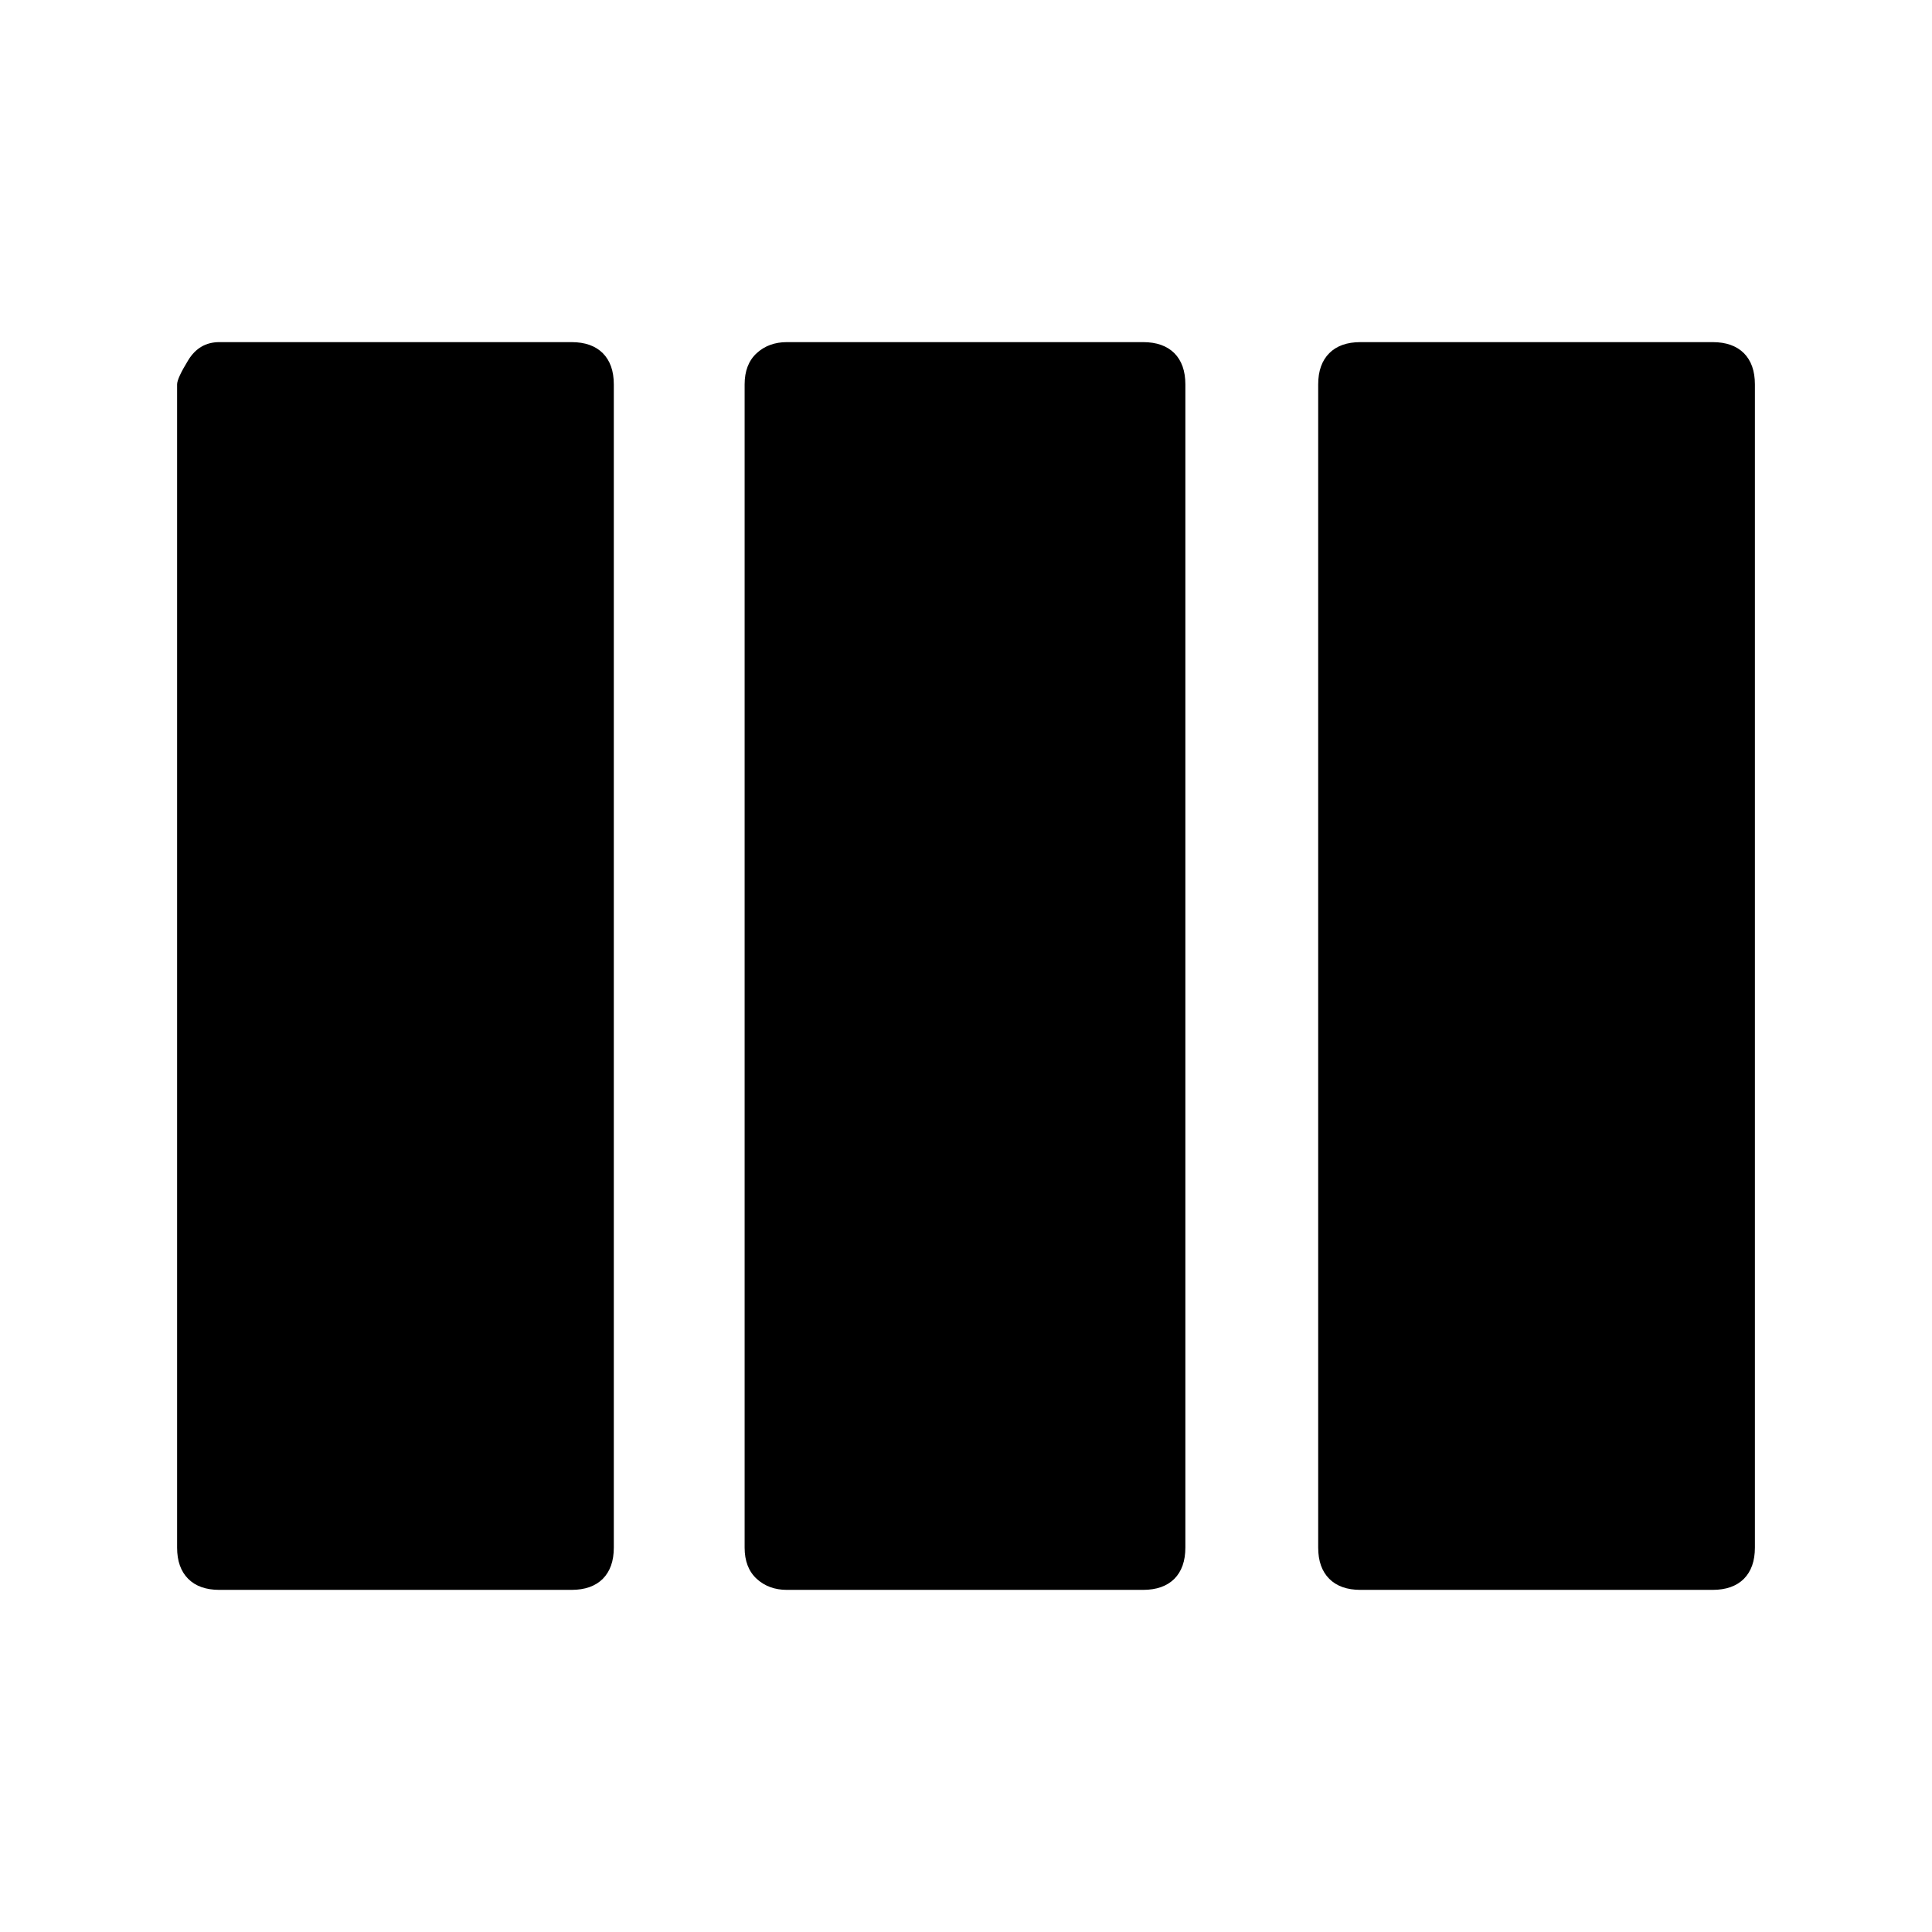 <svg xmlns="http://www.w3.org/2000/svg" height="24" width="24"><path d="M2.725 19.75q-.25 0-.387-.137-.138-.138-.138-.388V4.775q0-.075.138-.3.137-.225.387-.225H7.1q.25 0 .388.137.137.138.137.388v14.45q0 .25-.137.388-.138.137-.388.137Zm7.05 0q-.225 0-.375-.137-.15-.138-.15-.388V4.775q0-.25.15-.388.15-.137.375-.137H14.2q.25 0 .388.137.137.138.137.388v14.45q0 .25-.137.388-.138.137-.388.137Zm7.125 0q-.25 0-.387-.137-.138-.138-.138-.388V4.775q0-.25.138-.388.137-.137.387-.137h4.375q.25 0 .388.137.137.138.137.388v14.45q0 .25-.137.388-.138.137-.388.137Z"/></svg>